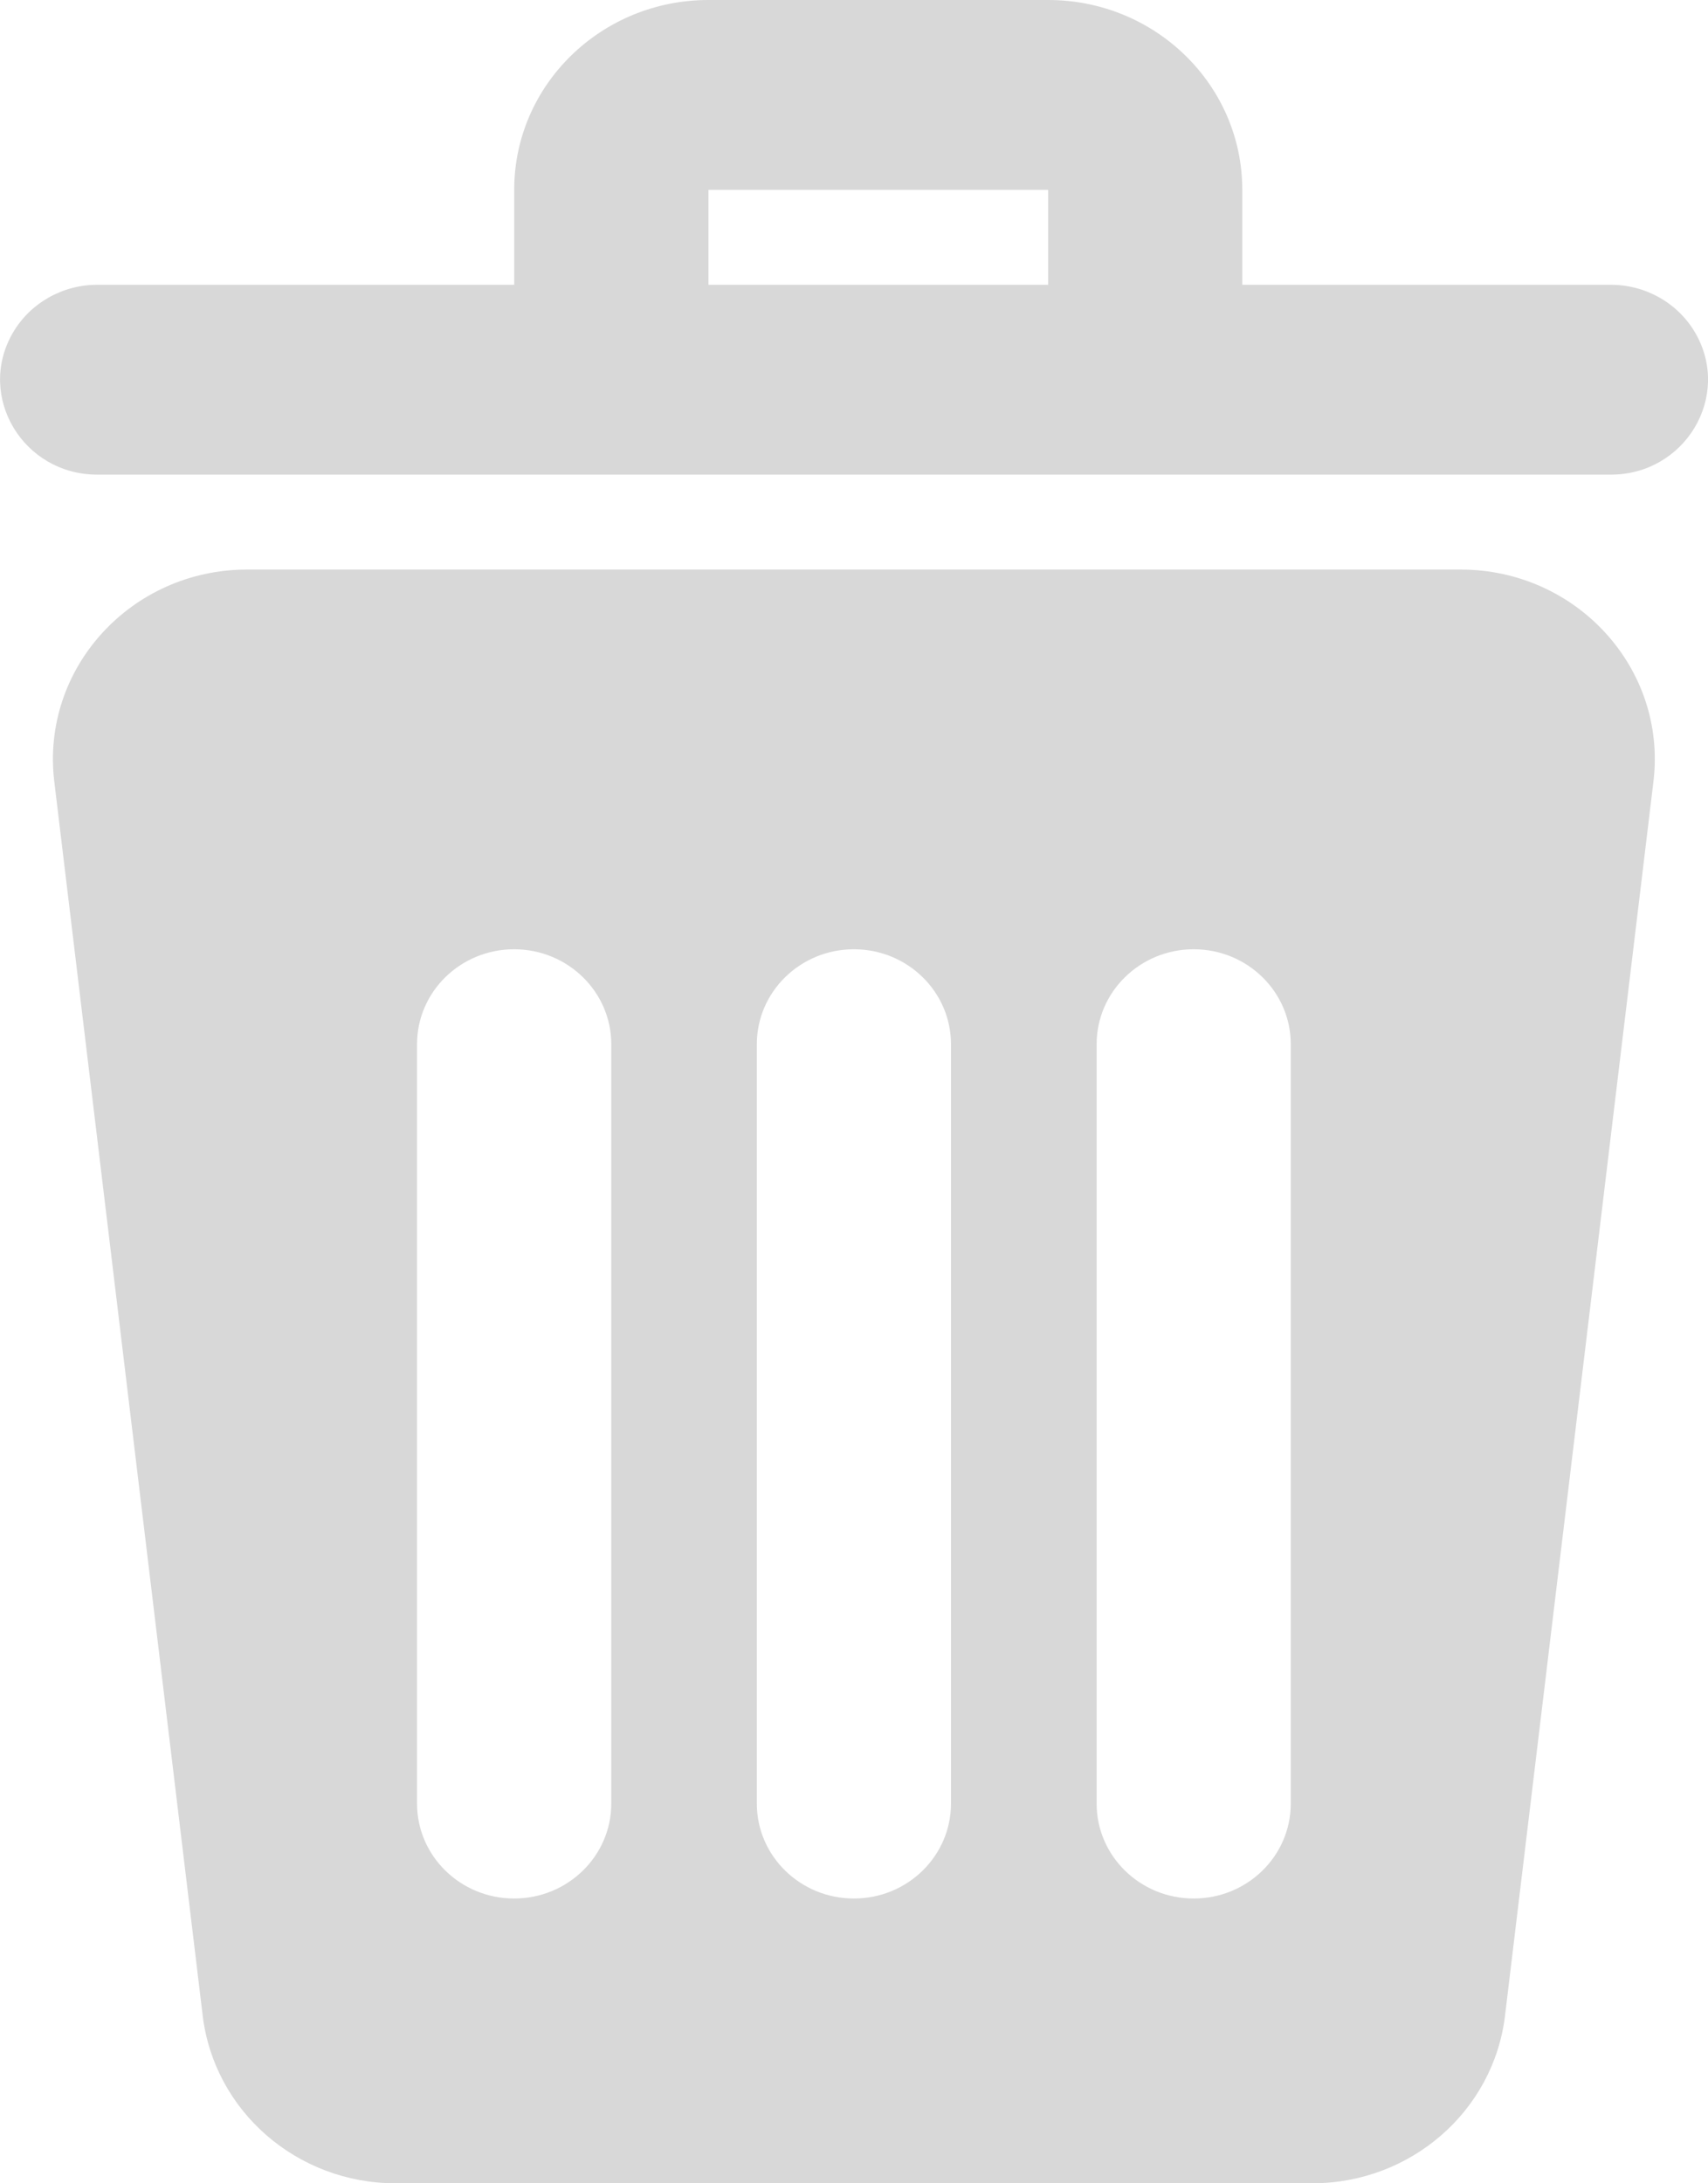<svg width="18" height="23" viewBox="0 0 18 23" fill="none" xmlns="http://www.w3.org/2000/svg">
<path d="M11.046 3V2H7.466V3H11.046ZM16.976 3C17.346 3 17.688 3.196 17.869 3.512C18.25 4.178 17.757 5 16.976 5H1.025C0.244 5 -0.249 4.178 0.132 3.512C0.313 3.196 0.655 3 1.025 3H5.419V2C5.419 0.895 6.336 0 7.466 0H11.046C12.176 0 13.092 0.895 13.092 2V3H16.976Z" fill="#D8D8D8"/>
<path d="M15.393 6C16.618 6 17.569 7.045 17.425 8.233L15.861 21.233C15.74 22.241 14.866 23 13.829 23H4.169C3.131 23 2.258 22.241 2.136 21.233L0.572 8.233C0.429 7.045 1.379 6 2.604 6H15.393ZM5.418 10C4.853 10 4.395 10.448 4.395 11V19C4.395 19.552 4.853 20 5.418 20C5.983 20 6.442 19.552 6.442 19V11C6.442 10.448 5.983 10 5.418 10ZM8.999 10C8.434 10 7.976 10.448 7.976 11V19C7.976 19.552 8.434 20 8.999 20C9.564 20 10.022 19.552 10.022 19V11C10.022 10.448 9.564 10 8.999 10ZM12.58 10C12.015 10 11.557 10.448 11.557 11V19C11.557 19.552 12.015 20 12.58 20C13.145 20 13.603 19.552 13.603 19V11C13.603 10.448 13.145 10 12.58 10Z" fill="#D8D8D8"/>
</svg>
